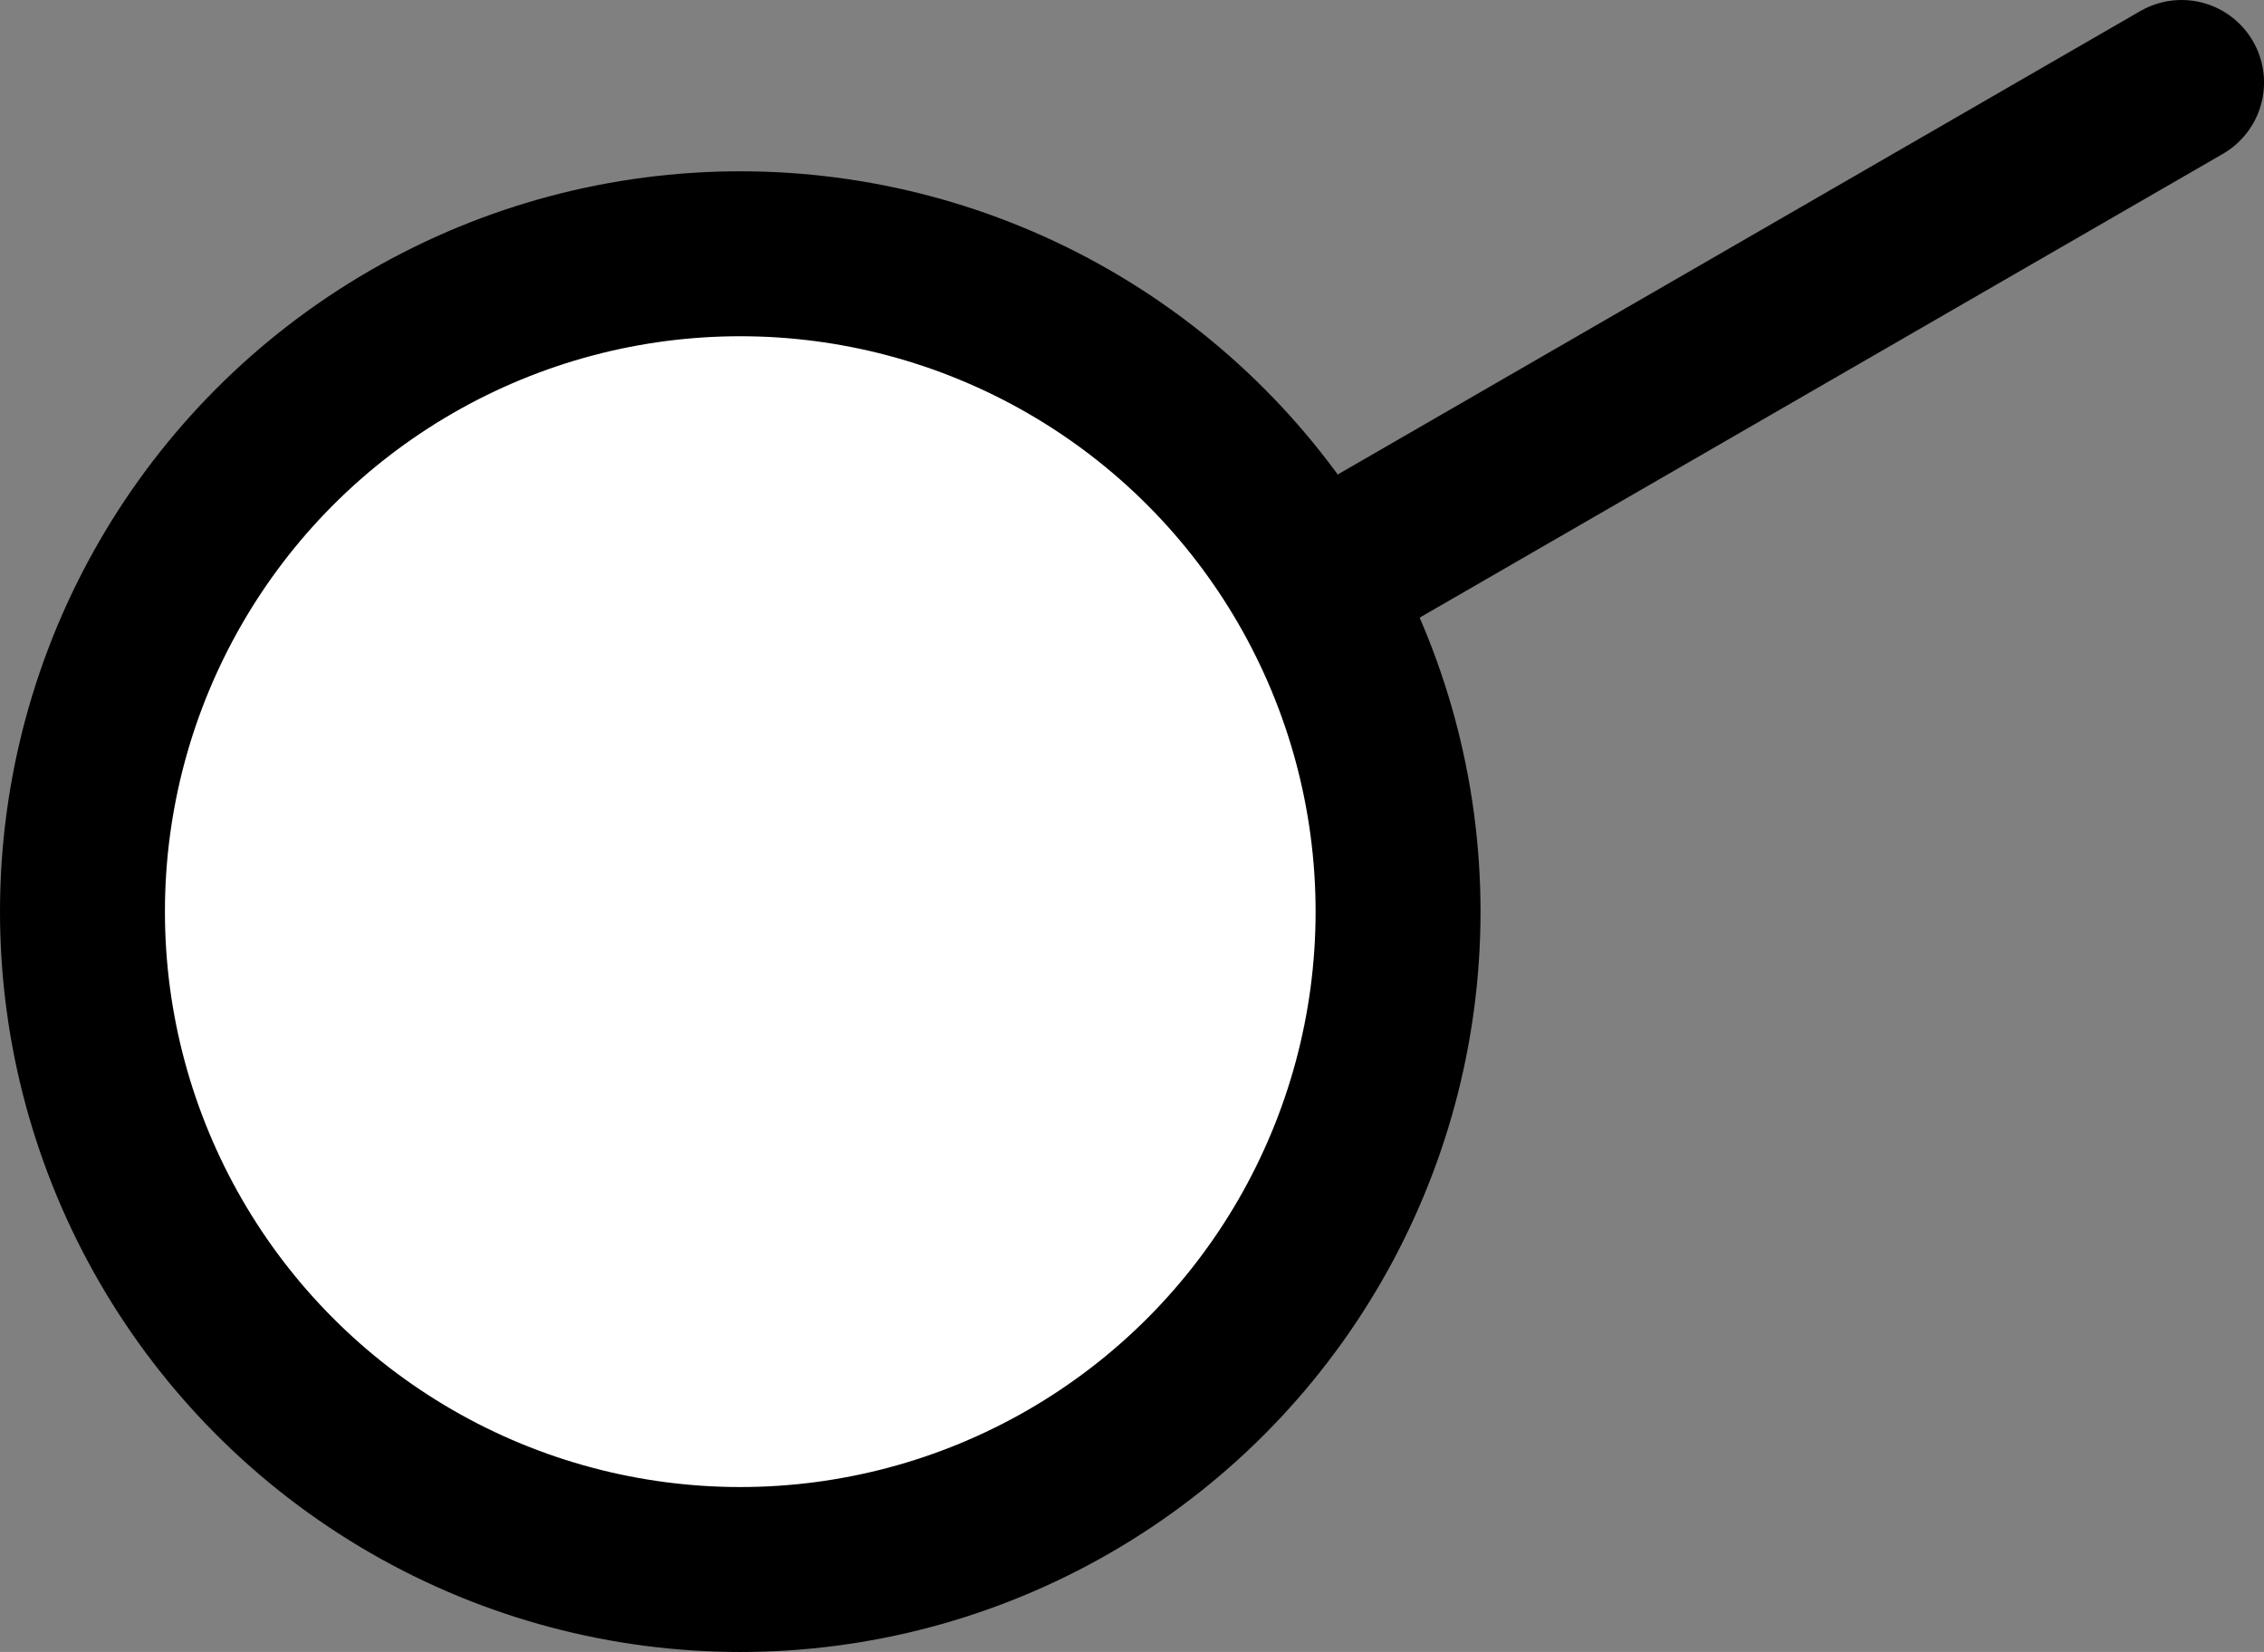 <?xml version="1.0" encoding="utf-8"?>
<!-- Generator: Adobe Illustrator 12.0.0, SVG Export Plug-In . SVG Version: 6.00 Build 51448)  -->
<!DOCTYPE svg PUBLIC "-//W3C//DTD SVG 1.1//EN" "http://www.w3.org/Graphics/SVG/1.1/DTD/svg11.dtd">
<svg  version="1.1" id="Layer_1" xmlns="http://www.w3.org/2000/svg" xmlns:xlink="http://www.w3.org/1999/xlink" width="74.129" height="54.083"
	 viewBox="0 0 74.129 54.083" overflow="visible" enable-background="new 0 0 74.129 54.083" xml:space="preserve">
<rect x="0" y="0" width="74.129" height="54.083" fill="#808080" stroke="none"/>
<g>
	<circle fill="#FFFFFF" stroke="#000000" stroke-width="5.4" cx="24.238" cy="29.846" r="21.538"/>
	<line fill="none" stroke="#000000" stroke-width="5.4" stroke-linecap="round" x1="71.43" y1="2.7" x2="43.873" y2="18.61"/>
</g>
</svg>
